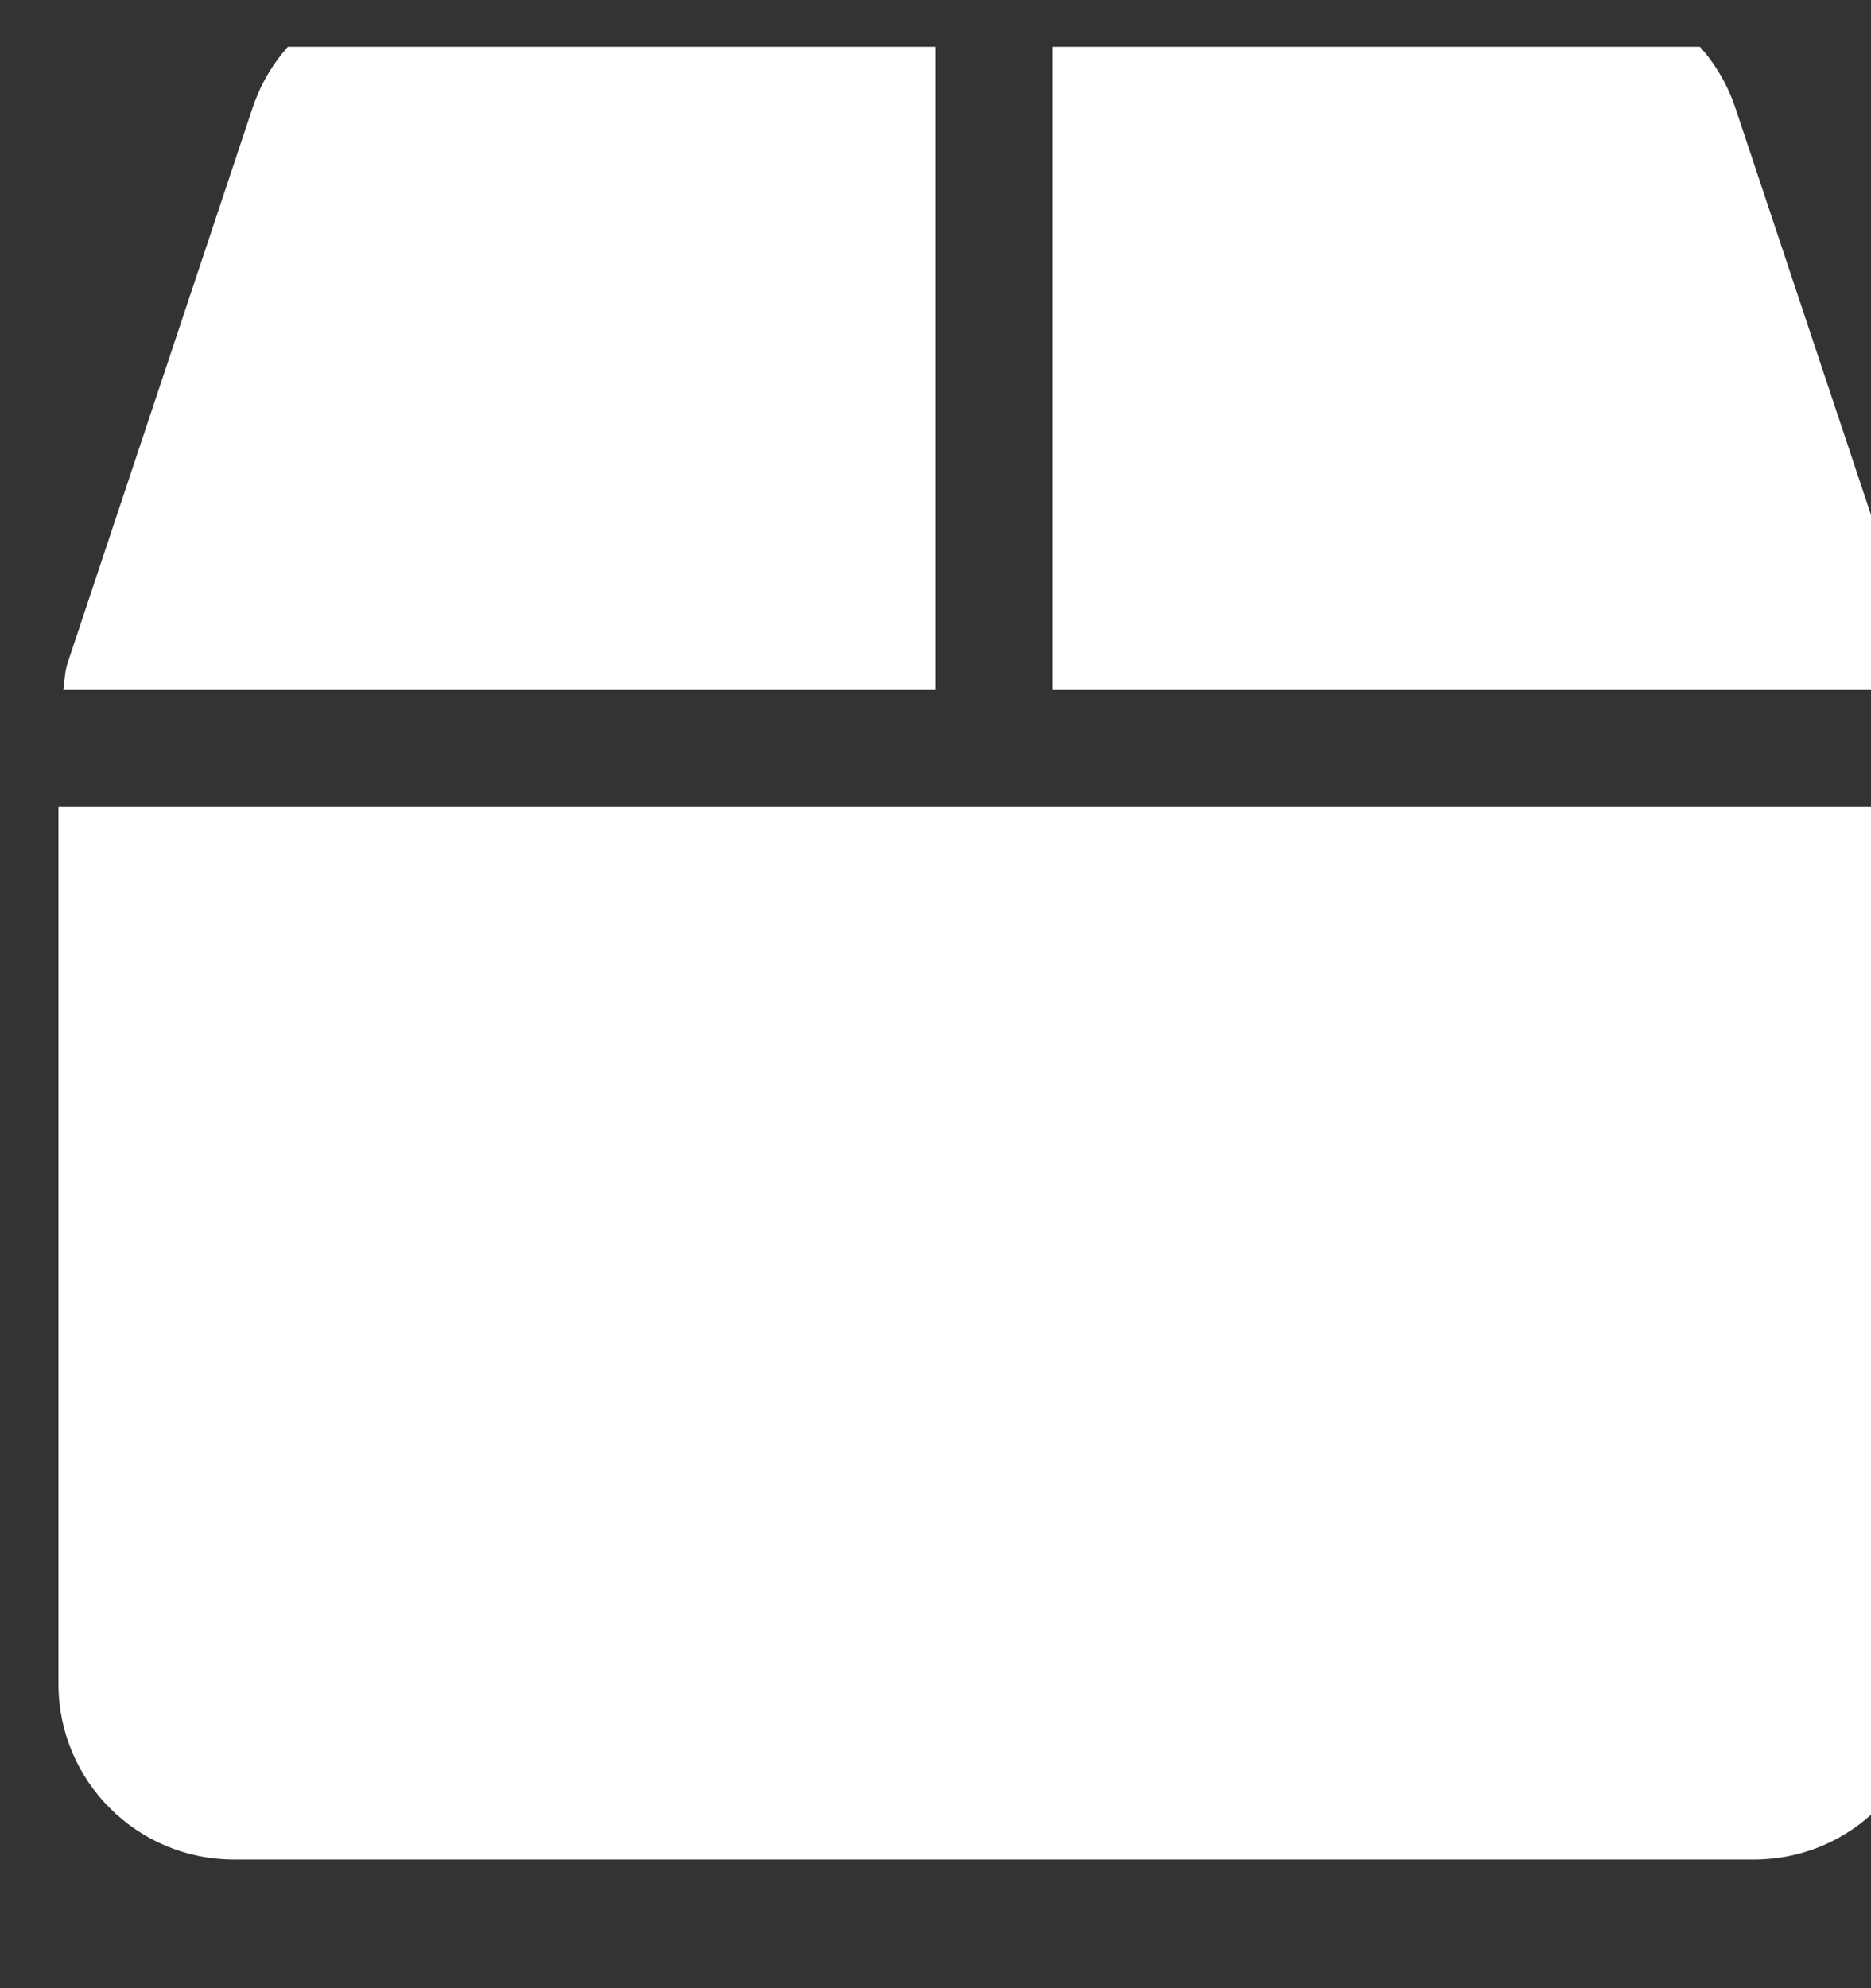 <svg width="16" height="17" viewBox="0 0 16 17" fill="none" xmlns="http://www.w3.org/2000/svg">
<rect x="0" y="0" width="16" height="17" fill="#333333" stroke="none"/>
<g clip-path="url(#clip0_25_1389)">
<path d="M16.422 5.669L14.841 0.925C14.637 0.312 14.066 -0.1 13.419 -0.1H9V5.9H16.459C16.447 5.822 16.447 5.744 16.422 5.669ZM8 -0.1H3.581C2.934 -0.1 2.362 0.312 2.159 0.925L0.578 5.669C0.553 5.744 0.553 5.822 0.541 5.9H8V-0.1ZM0.5 6.9V14.4C0.5 15.228 1.172 15.9 2 15.9H15C15.828 15.9 16.5 15.228 16.5 14.4V6.9H0.5Z" fill="white"/>
</g>
<defs>
<clipPath id="clip0_25_1389">
<rect width="16" height="16" fill="white" transform="translate(0 0.4)"/>
</clipPath>
</defs>
</svg>

